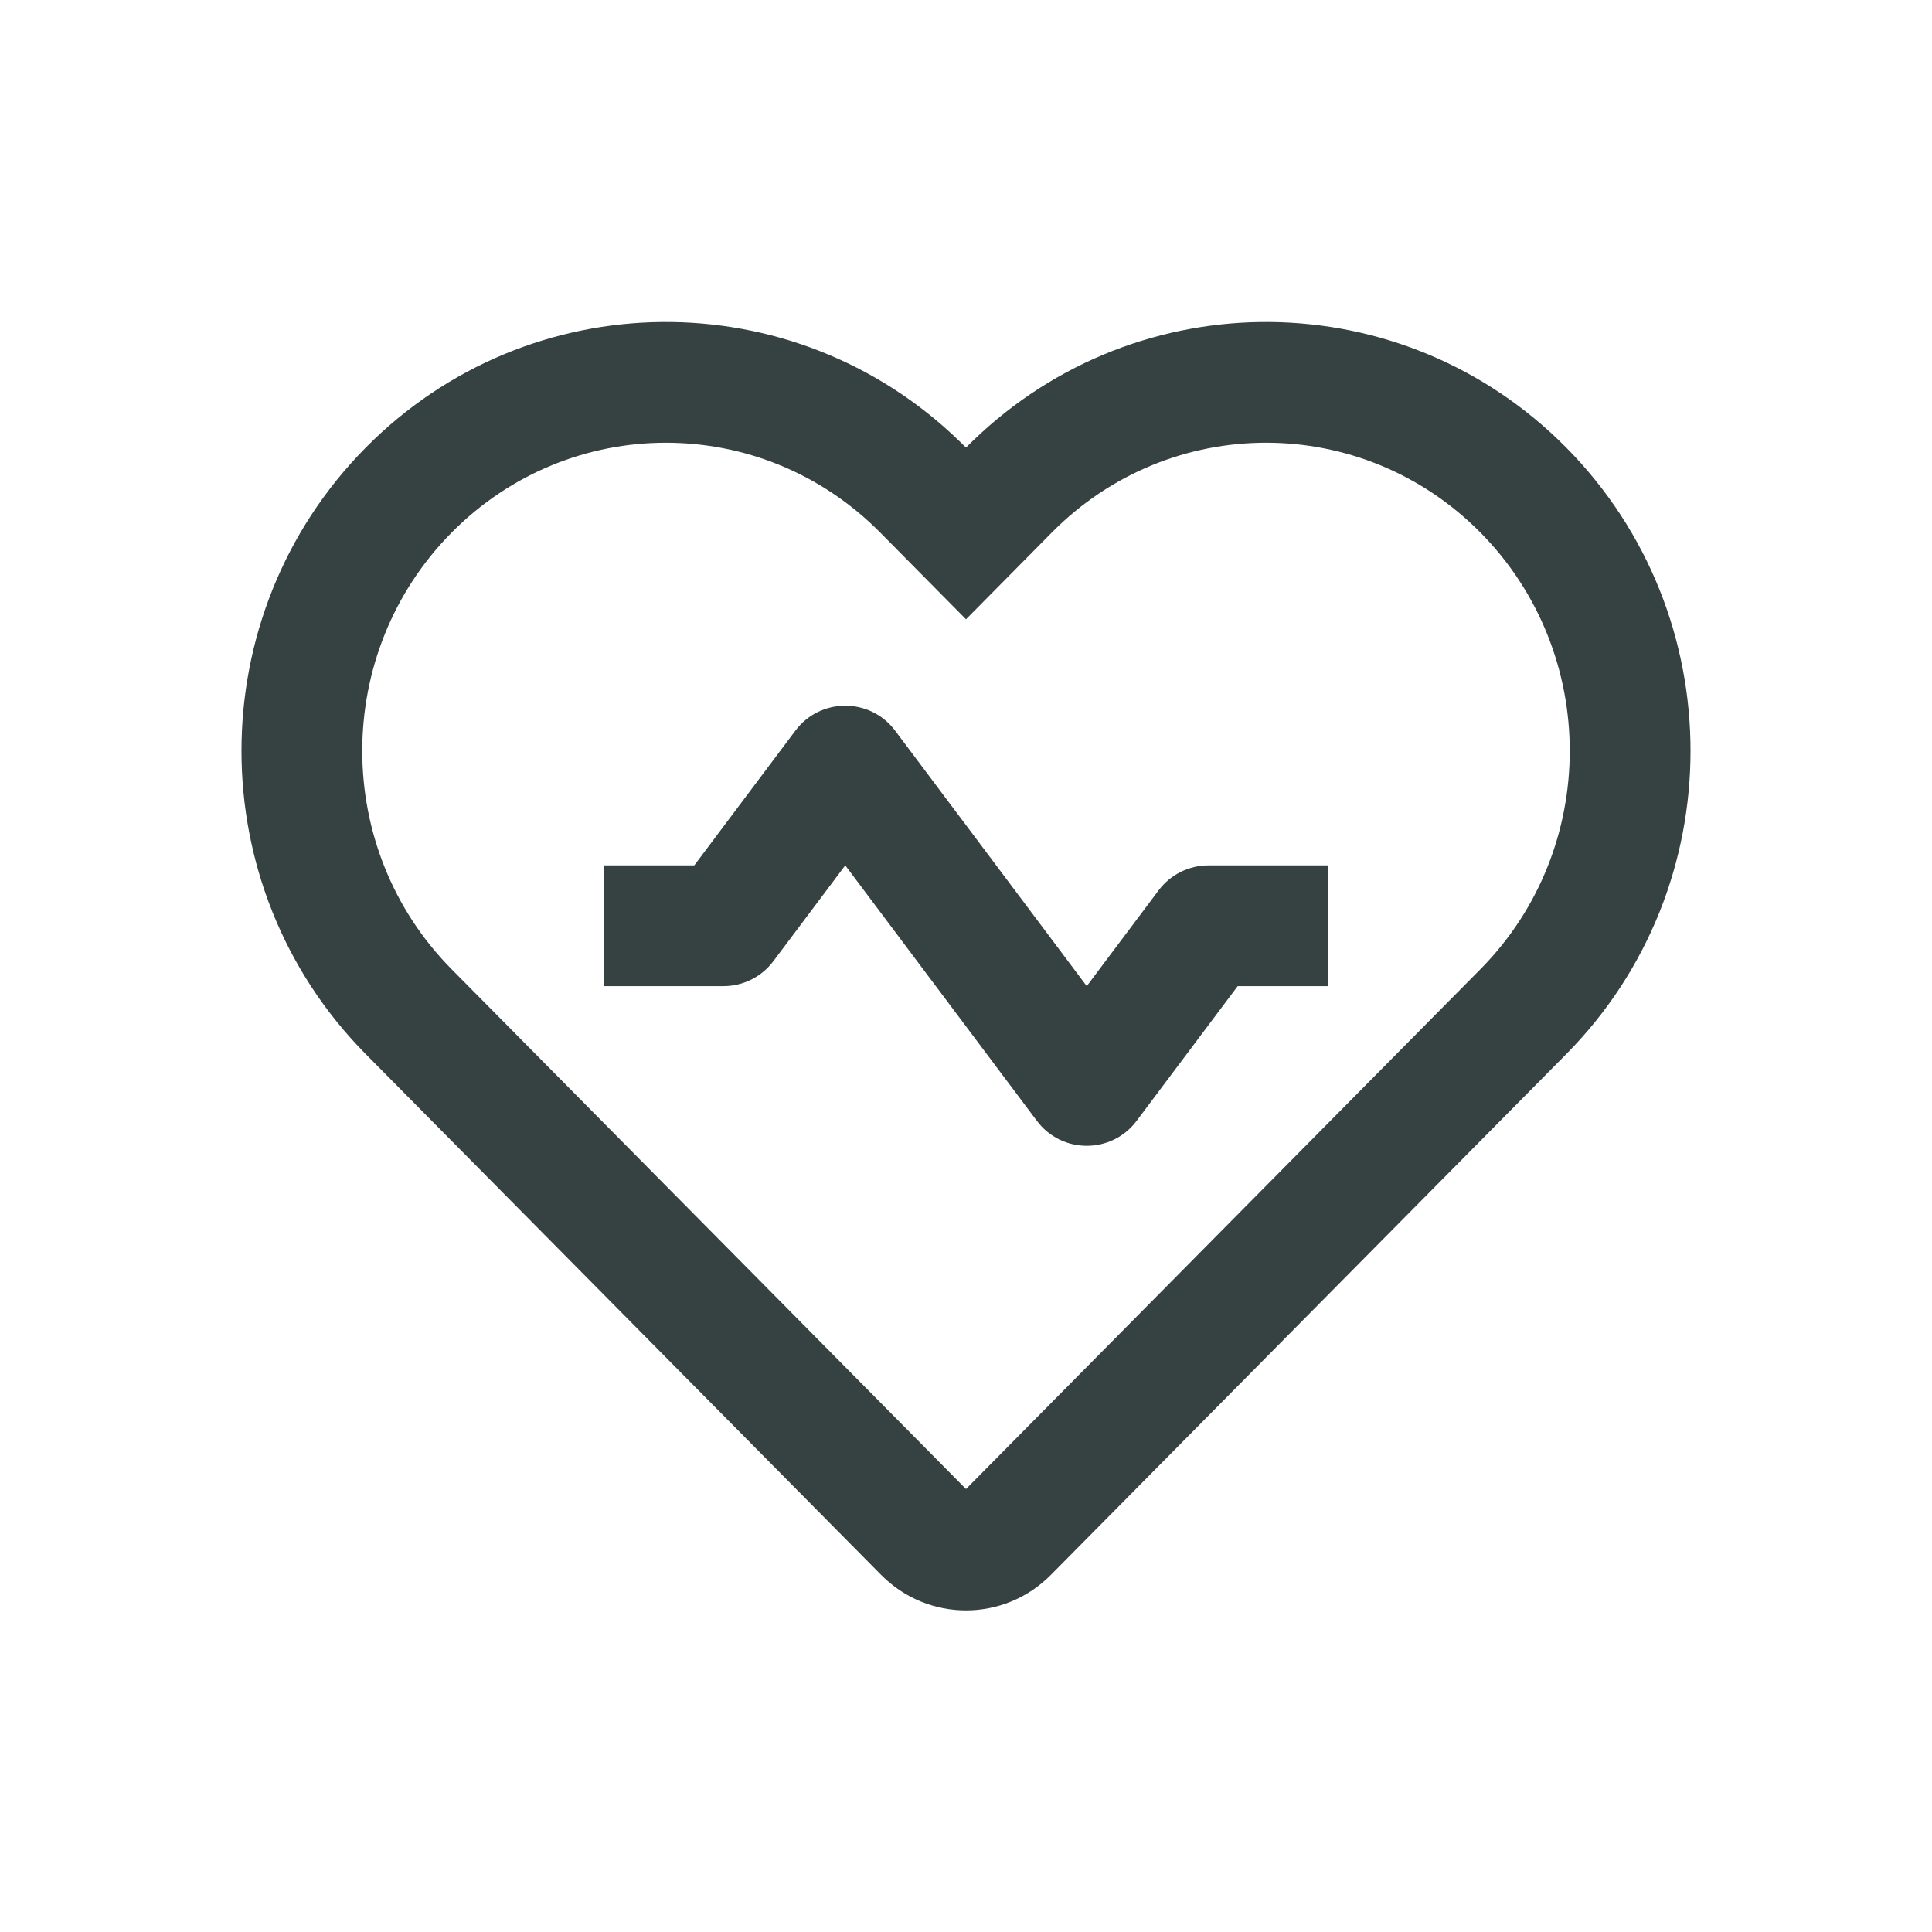 <svg width="24" height="24" viewBox="0 0 24 24" fill="none" xmlns="http://www.w3.org/2000/svg">
<path d="M9.607 11.94L10.5 10.75L12.88 13.923C13.19 14.337 13.81 14.337 14.12 13.923L15.375 12.25H16.5V10.75H15.012C14.769 10.75 14.539 10.865 14.393 11.06L13.5 12.25L11.12 9.077C10.81 8.663 10.19 8.663 9.88 9.077L8.625 10.75H7.5V12.25H8.988C9.231 12.25 9.461 12.135 9.607 11.94Z" fill="#364141"/>
<path fill-rule="evenodd" clip-rule="evenodd" d="M4.544 5.56C6.576 3.507 9.855 3.48 11.919 5.481C11.947 5.507 11.973 5.534 12 5.56C12.027 5.534 12.053 5.507 12.08 5.481C14.145 3.48 17.424 3.507 19.456 5.56C21.515 7.641 21.515 11.014 19.456 13.095L13.055 19.563C12.472 20.152 11.528 20.152 10.945 19.563L4.544 13.095C2.485 11.014 2.485 7.641 4.544 5.56ZM10.934 6.615L12 7.693L13.066 6.615C14.538 5.128 16.918 5.128 18.39 6.615C19.87 8.112 19.87 10.544 18.39 12.04L12 18.497L5.61 12.04C4.13 10.544 4.13 8.112 5.61 6.616C7.082 5.128 9.462 5.128 10.934 6.615Z" fill="#364141"/>
</svg>
